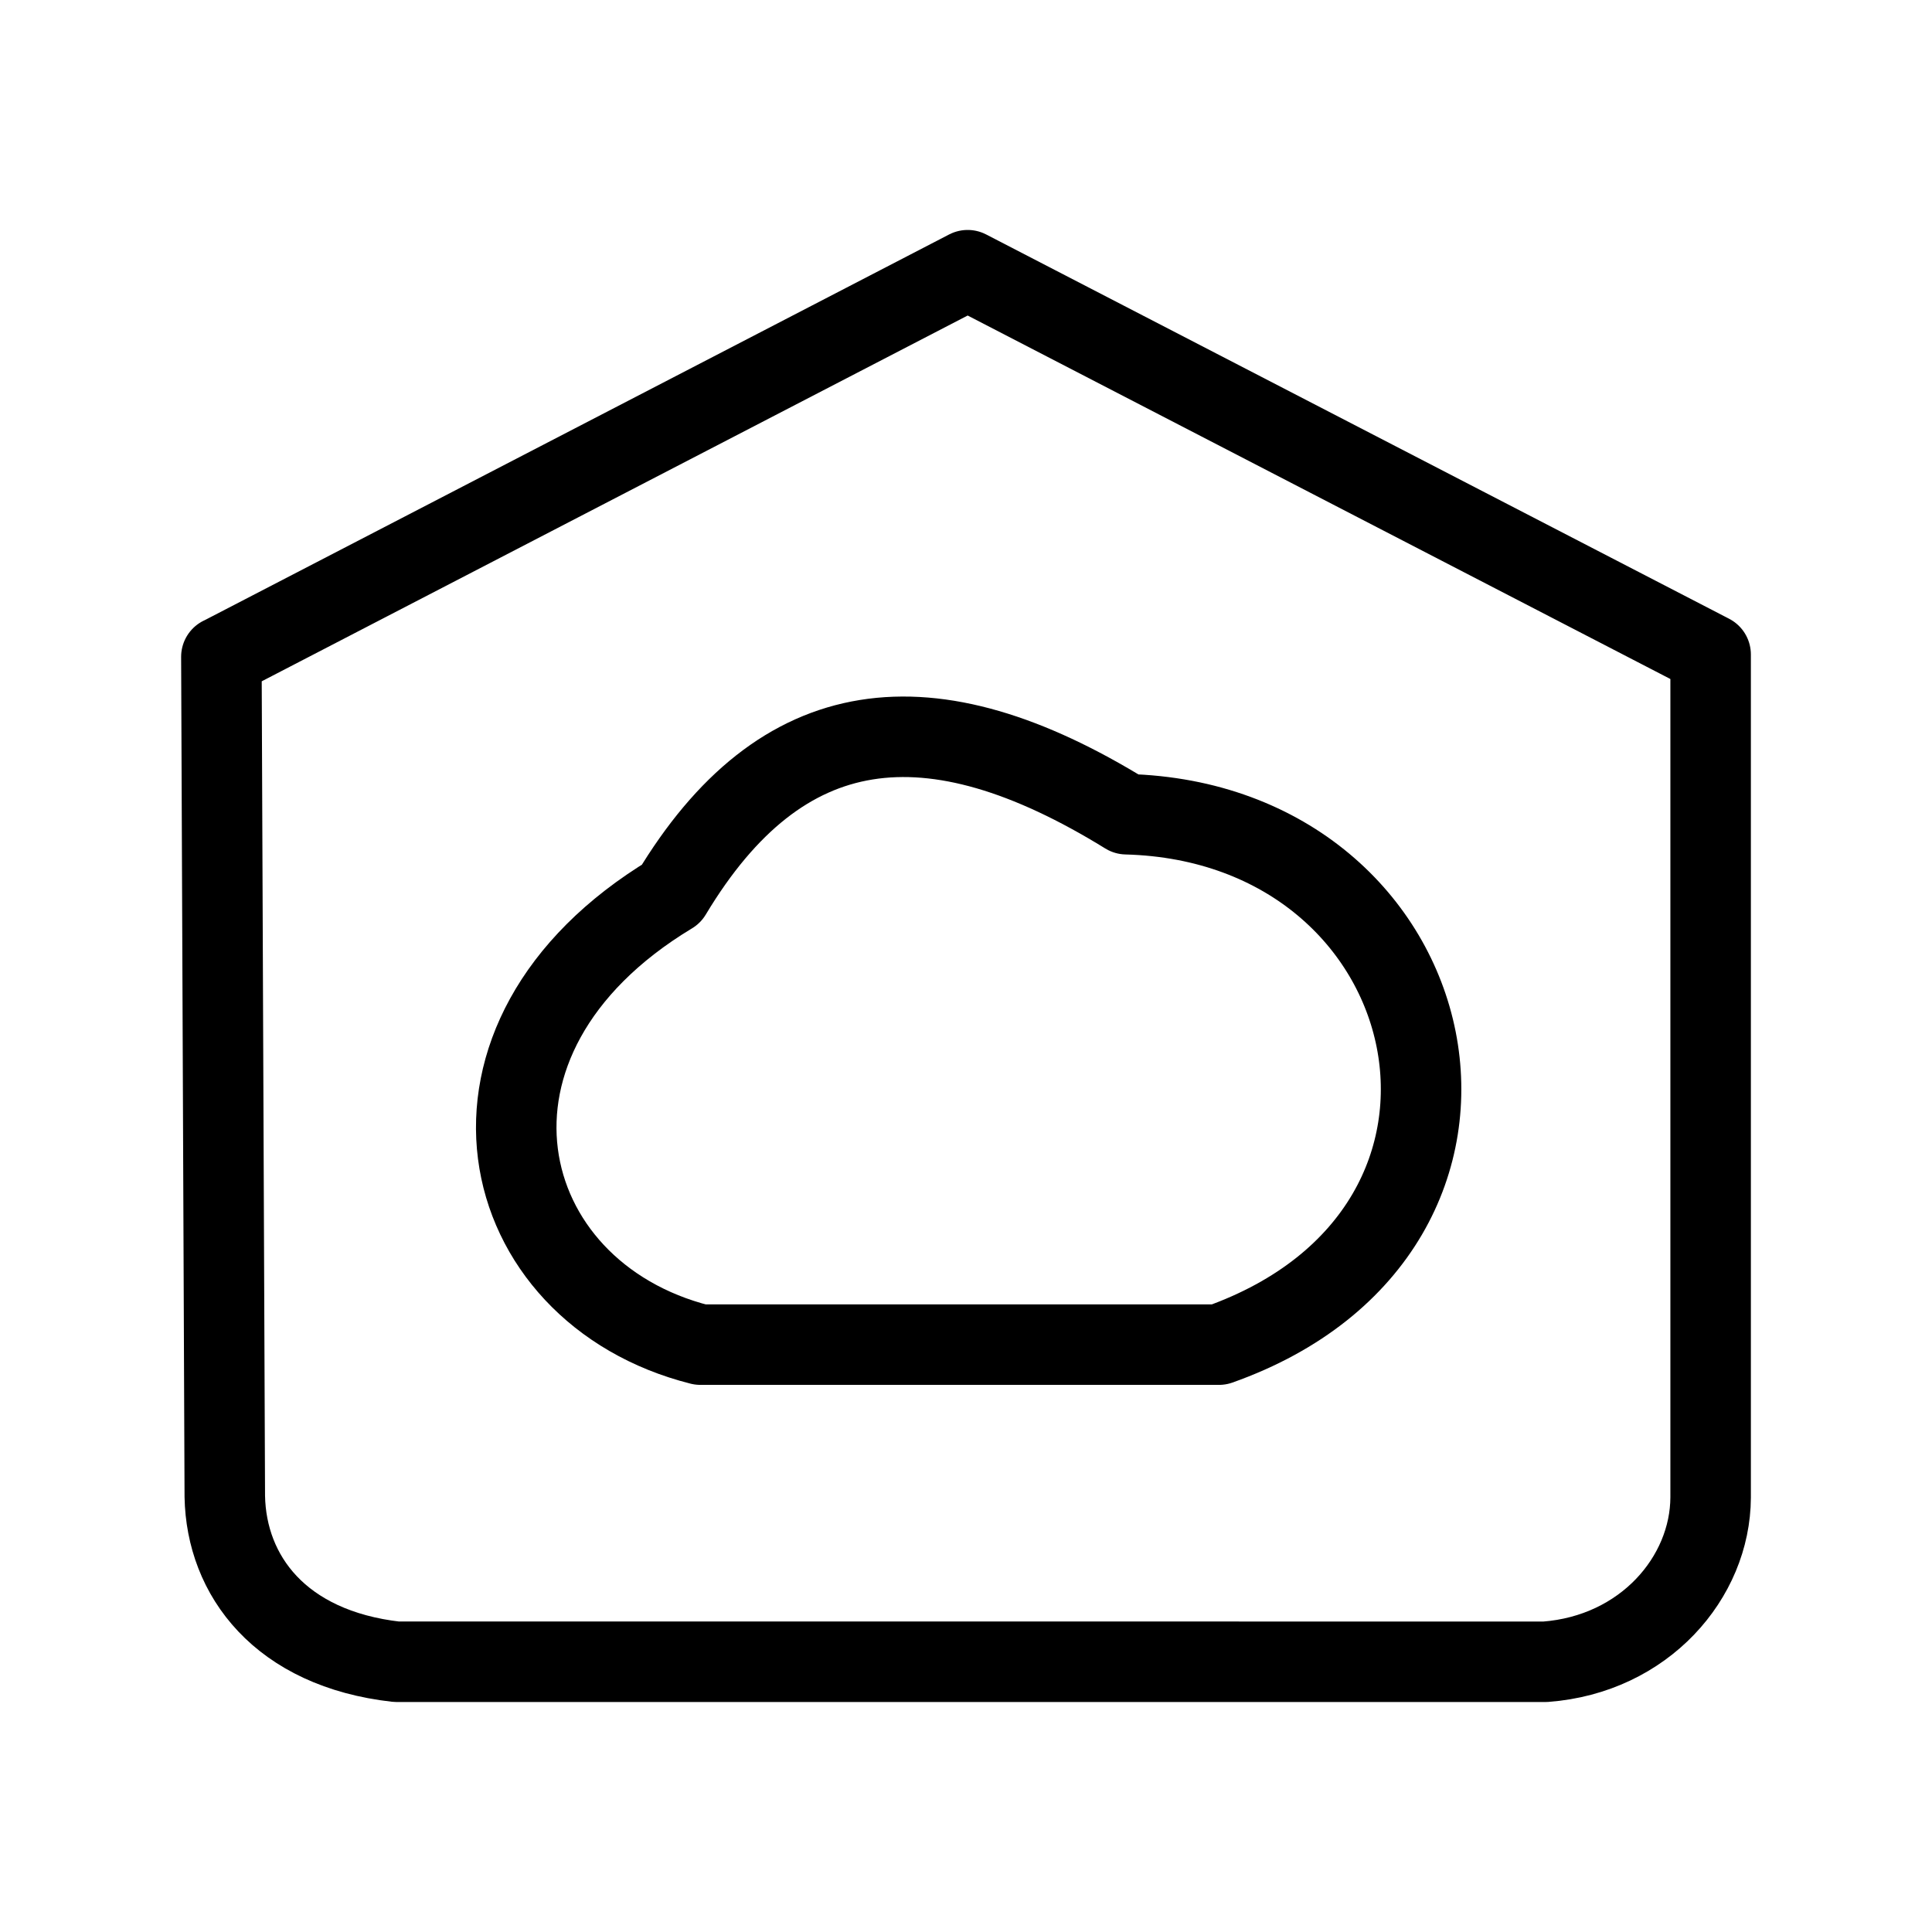<?xml version="1.0" encoding="UTF-8"?><svg id="b" xmlns="http://www.w3.org/2000/svg" viewBox="0 0 48 48"><defs><style>.c{stroke-width:2px;fill:none;stroke:#000;stroke-linecap:round;stroke-linejoin:round;}</style></defs><path class="c" d="m5.5,16.32L24.041,6.713l18.459,9.548v20.945c-.009,1.987-1.646,3.894-4.104,4.08H9.849c-2.889-.327-4.228-2.143-4.264-4.108l-.085-20.86Z"/><path class="c" d="m17.401,33.407h12.884c8.07-2.861,5.762-12.964-2.3-13.178-4.89-3.018-8.575-2.577-11.308,1.979-5.958,3.59-4.442,9.898.724,11.199Z"/></svg>